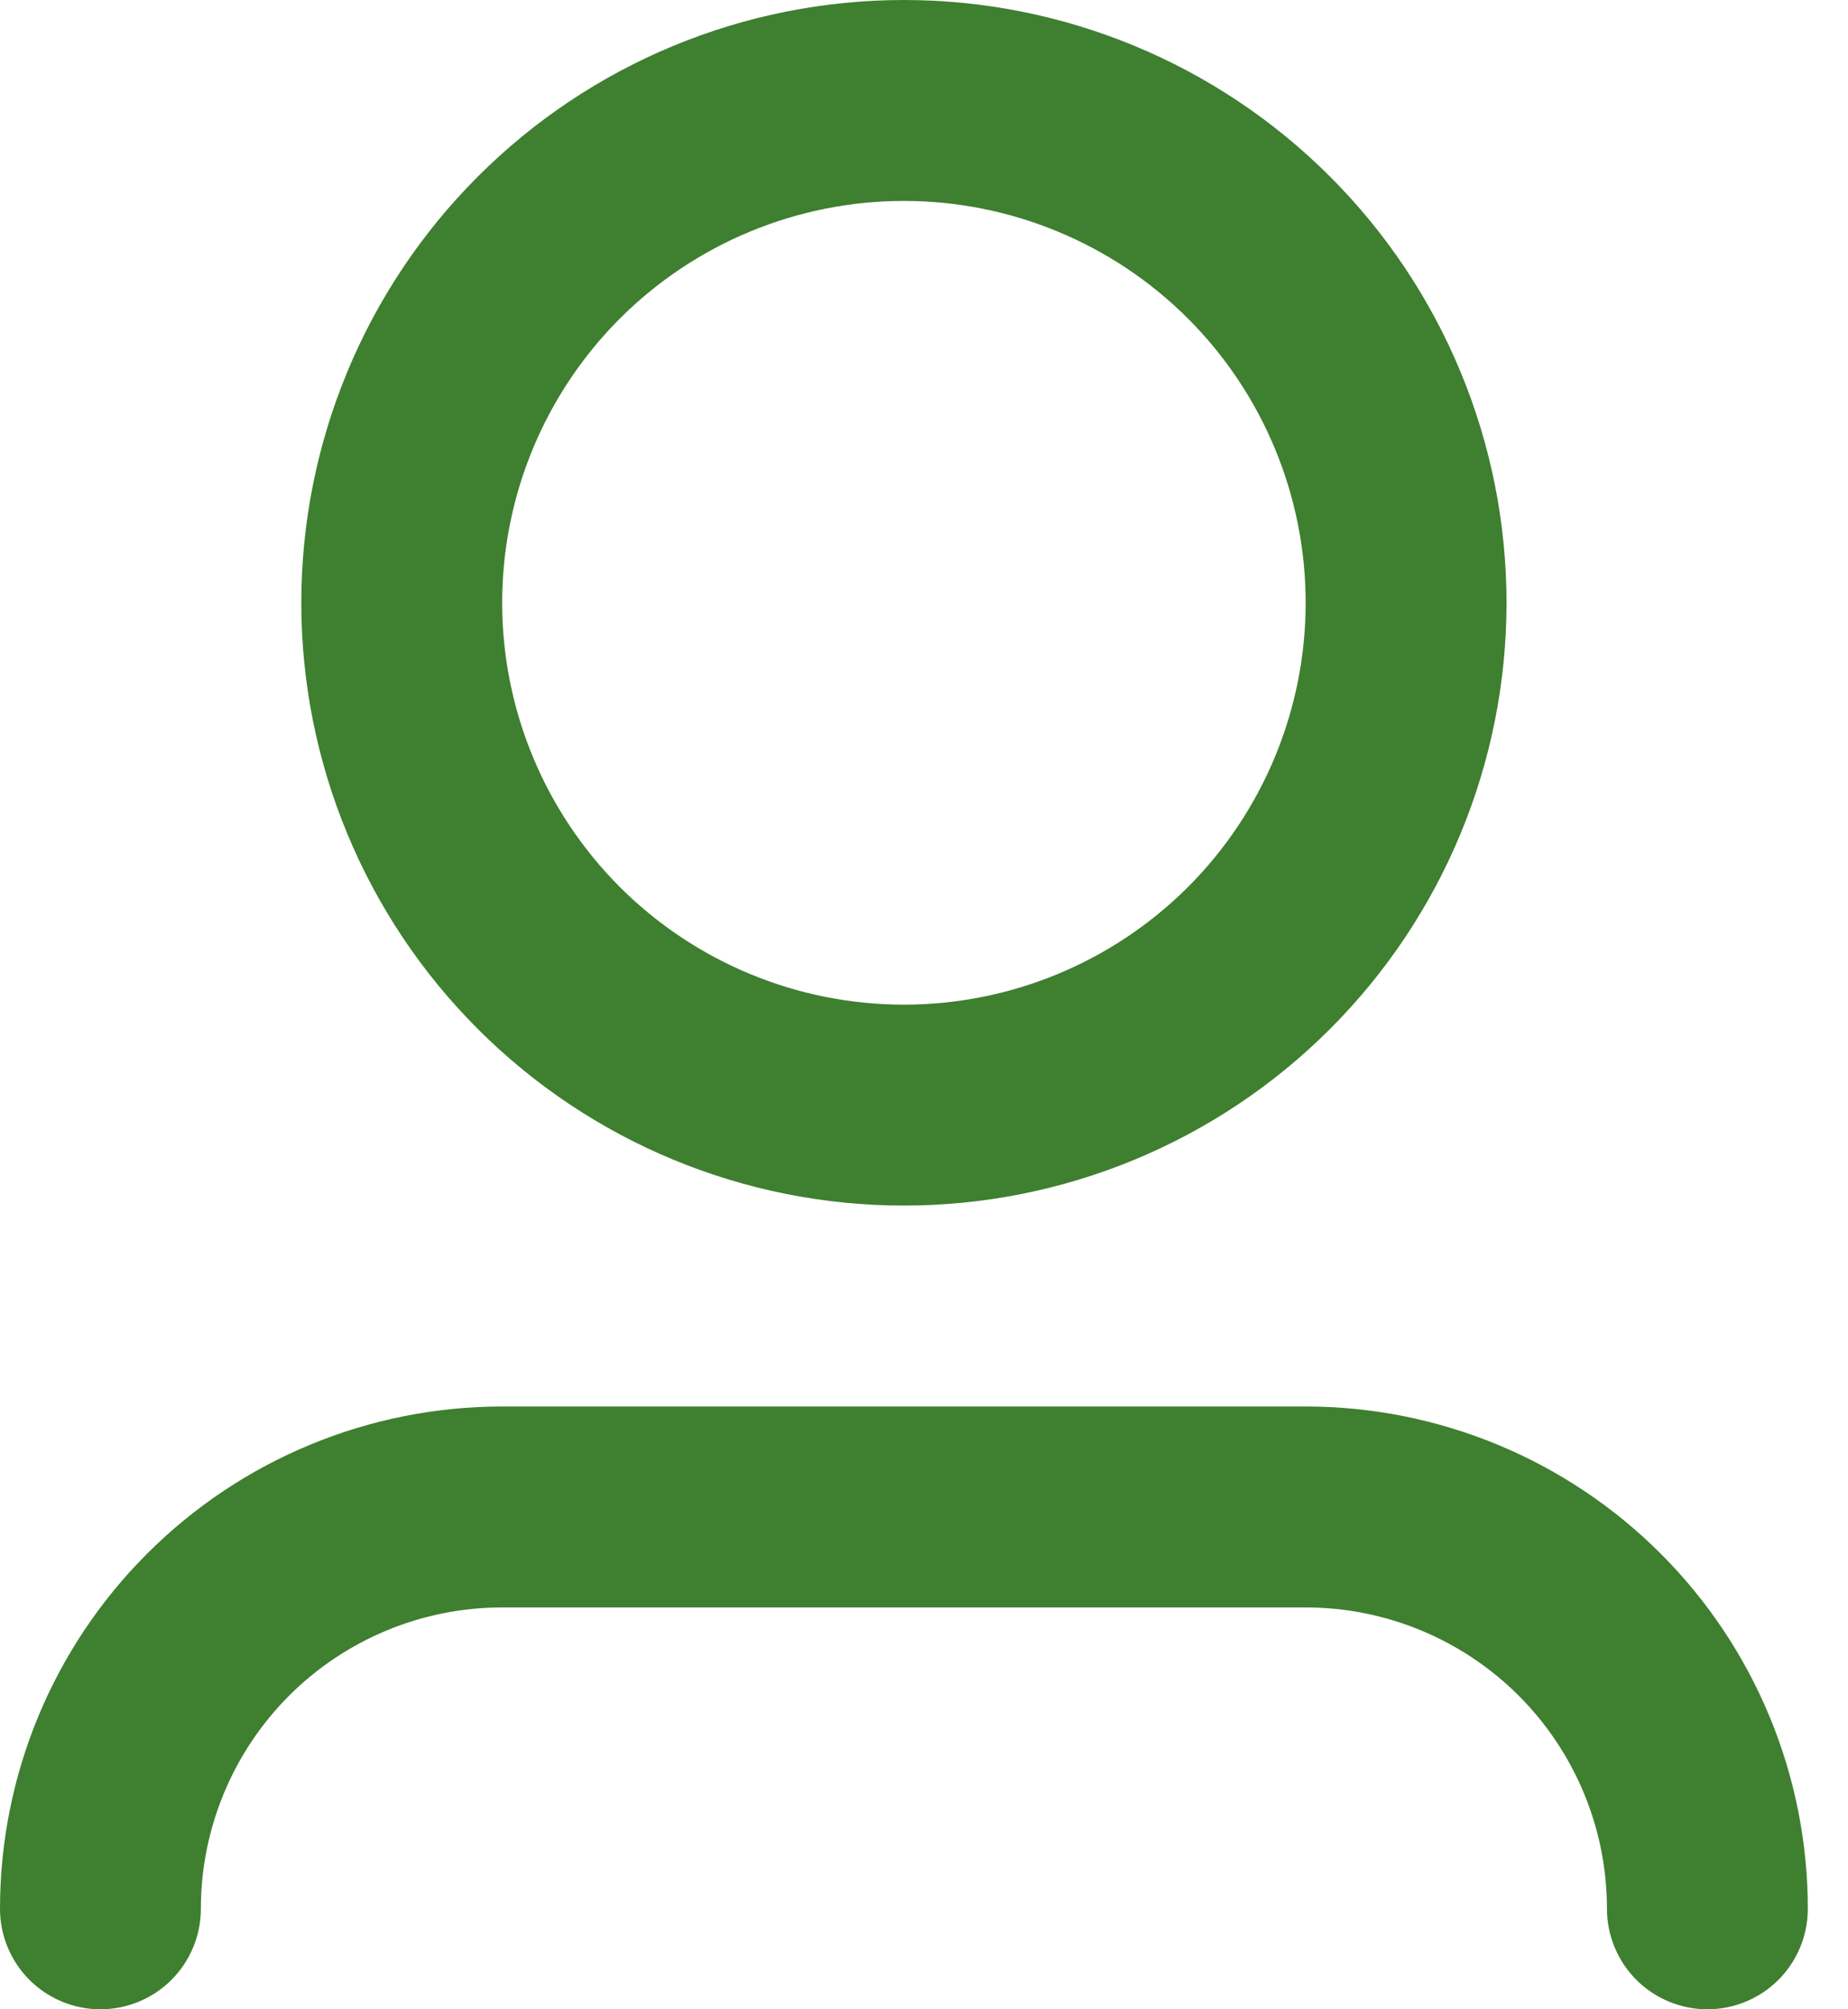 <svg width="23" height="25" viewBox="0 0 23 25" fill="none" xmlns="http://www.w3.org/2000/svg">
<g id="&#240;&#159;&#166;&#134; icon &#34;user&#34;">
<path id="Vector" d="M11.25 2.5C9.924 2.5 8.652 3.027 7.714 3.964C6.777 4.902 6.25 6.174 6.25 7.5C6.25 8.826 6.777 10.098 7.714 11.036C8.652 11.973 9.924 12.5 11.25 12.5C12.576 12.5 13.848 11.973 14.786 11.036C15.723 10.098 16.25 8.826 16.25 7.5C16.25 6.174 15.723 4.902 14.786 3.964C13.848 3.027 12.576 2.5 11.25 2.5ZM3.75 7.5C3.75 5.511 4.54 3.603 5.947 2.197C7.353 0.79 9.261 0 11.25 0C13.239 0 15.147 0.79 16.553 2.197C17.96 3.603 18.75 5.511 18.75 7.5C18.75 9.489 17.96 11.397 16.553 12.803C15.147 14.21 13.239 15 11.25 15C9.261 15 7.353 14.21 5.947 12.803C4.54 11.397 3.75 9.489 3.75 7.5ZM6.25 20C5.255 20 4.302 20.395 3.598 21.098C2.895 21.802 2.5 22.755 2.5 23.75C2.5 24.081 2.368 24.399 2.134 24.634C1.899 24.868 1.582 25 1.25 25C0.918 25 0.601 24.868 0.366 24.634C0.132 24.399 0 24.081 0 23.75C0 22.092 0.658 20.503 1.831 19.331C3.003 18.159 4.592 17.5 6.25 17.5H16.25C17.908 17.5 19.497 18.159 20.669 19.331C21.841 20.503 22.5 22.092 22.5 23.75C22.5 24.081 22.368 24.399 22.134 24.634C21.899 24.868 21.581 25 21.25 25C20.919 25 20.601 24.868 20.366 24.634C20.132 24.399 20 24.081 20 23.75C20 22.755 19.605 21.802 18.902 21.098C18.198 20.395 17.245 20 16.25 20H6.25Z" fill="#3F7F30"/>
</g>
</svg>
